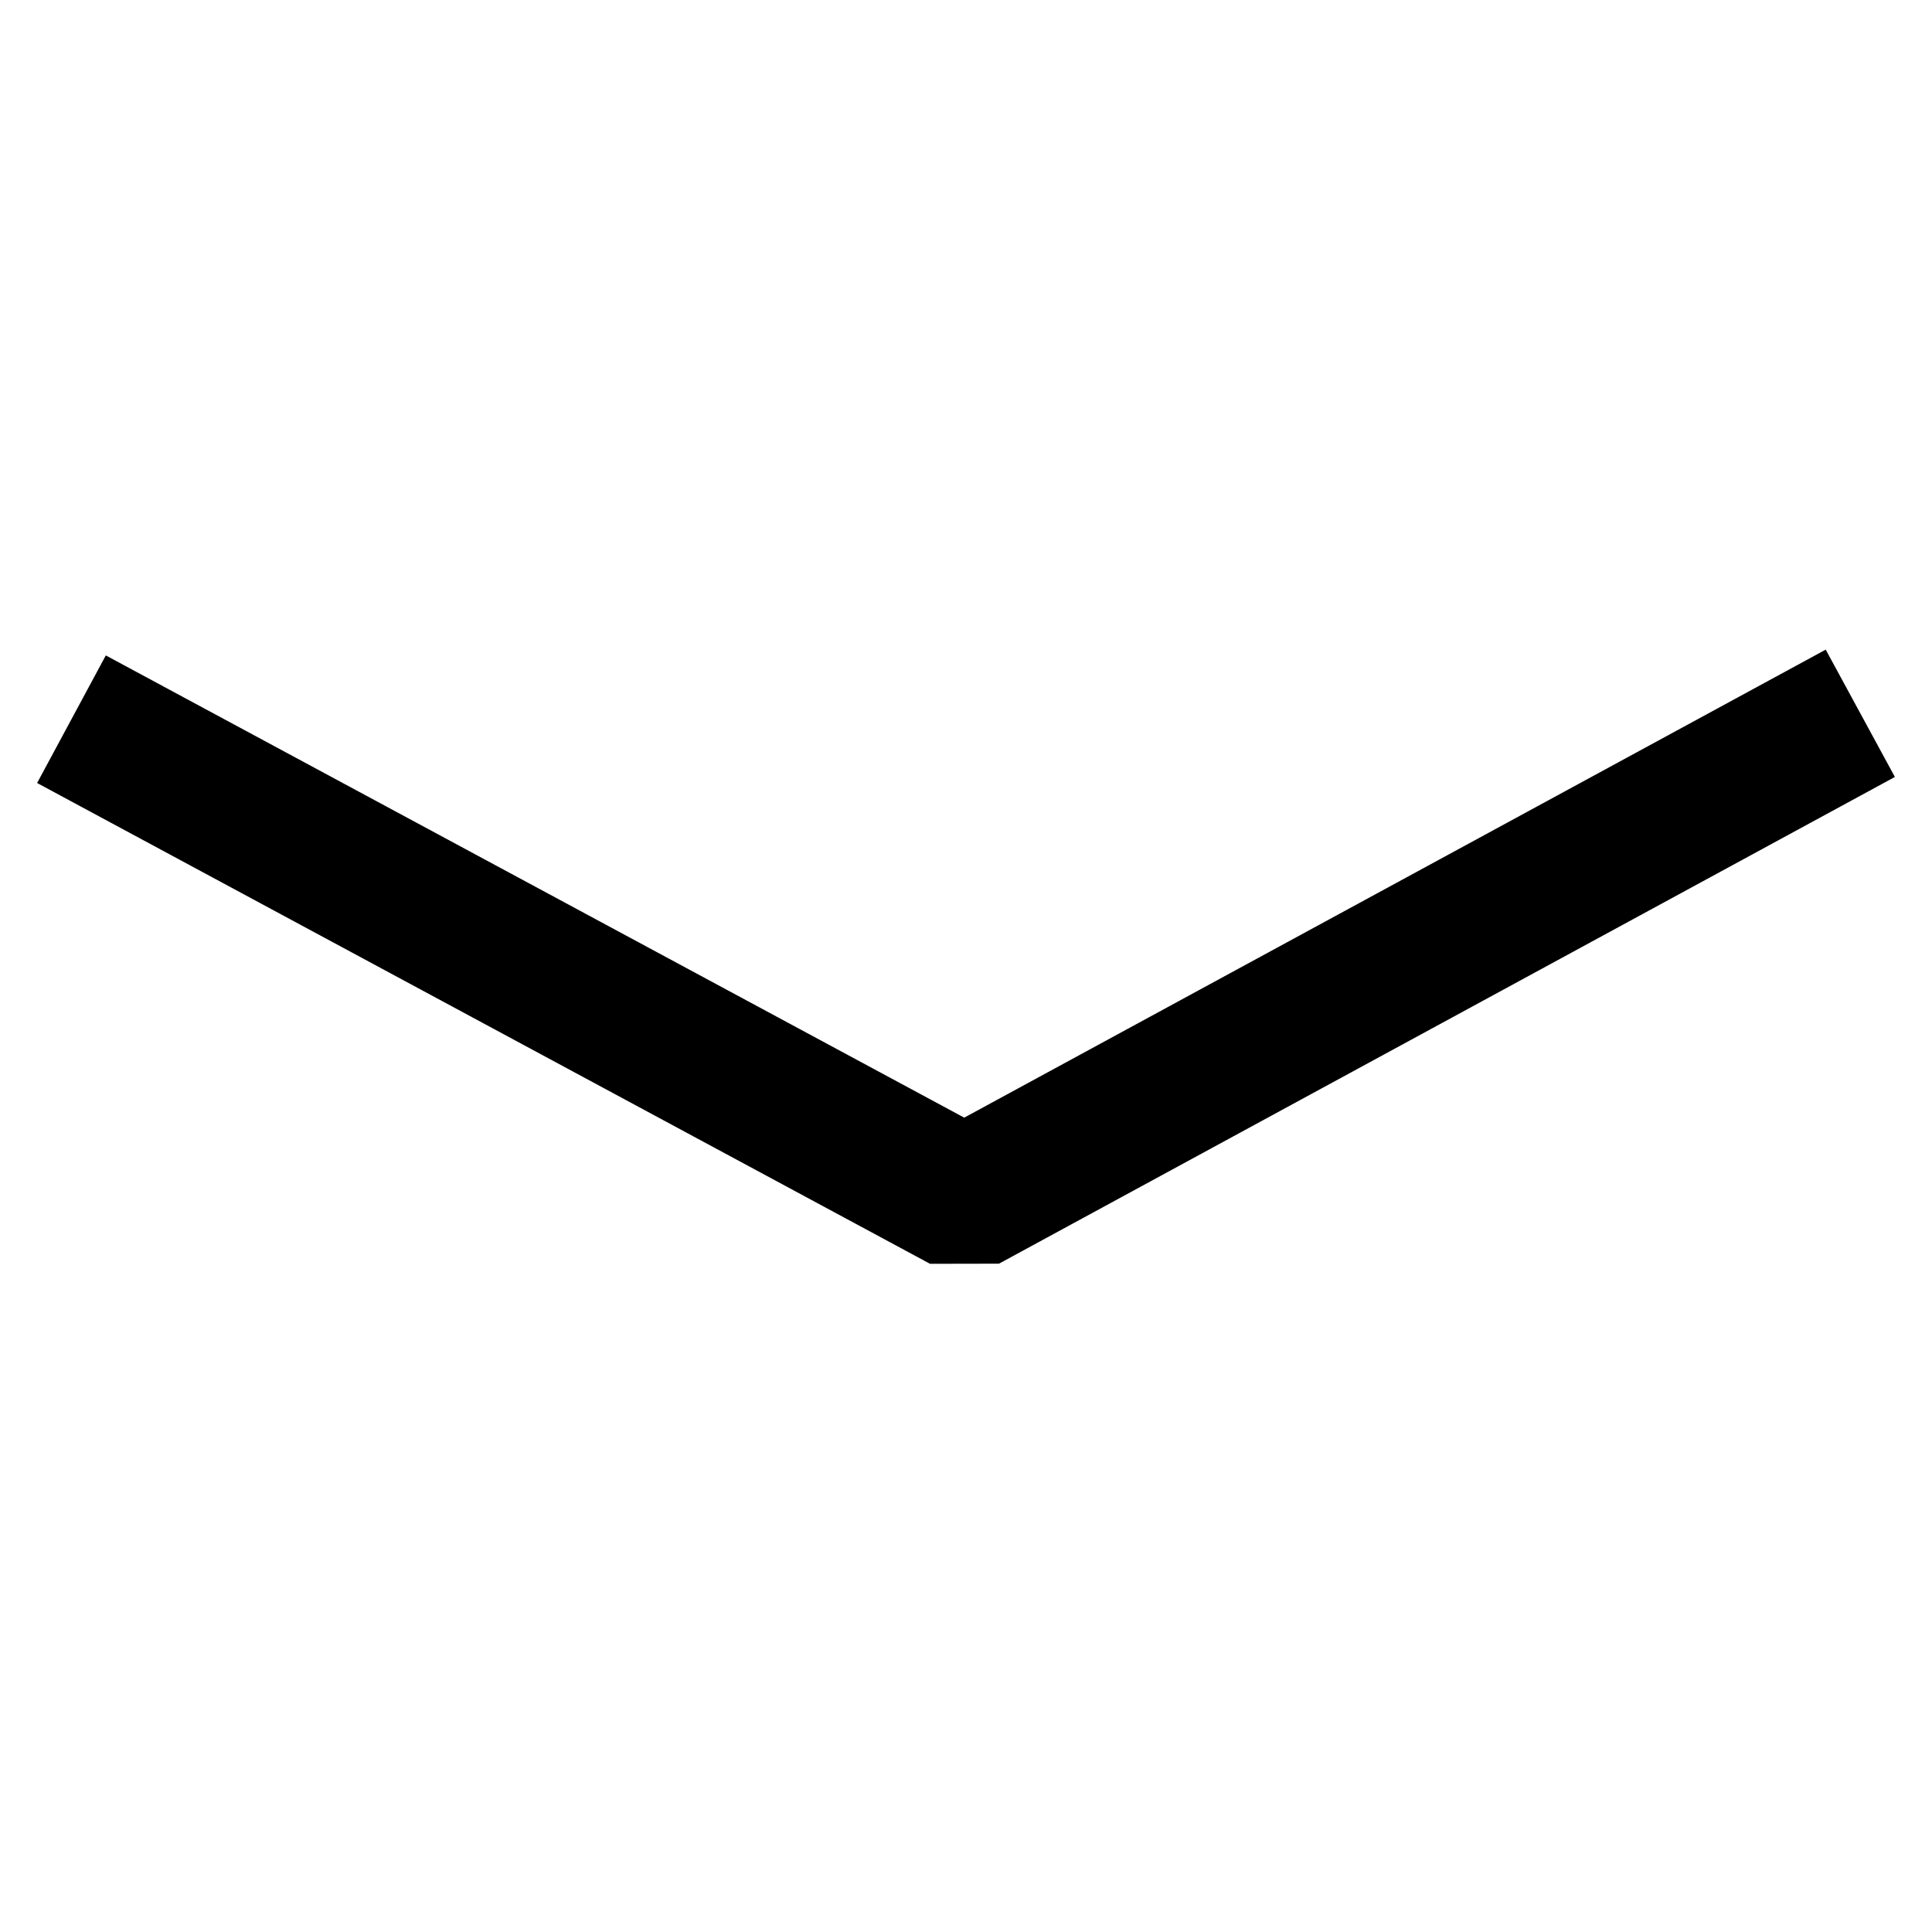 <?xml version="1.0" encoding="UTF-8" standalone="no"?>
<!-- Created with Inkscape (http://www.inkscape.org/) -->

<svg
   width="80"
   height="80"
   viewBox="0 0 80 80"
   version="1.1"
   id="svg5"
   inkscape:version="1.2 (dc2aeda, 2022-05-15)"
   sodipodi:docname="visible_toggle_open_black.svg"
   xmlns:inkscape="http://www.inkscape.org/namespaces/inkscape"
   xmlns:sodipodi="http://sodipodi.sourceforge.net/DTD/sodipodi-0.dtd"
   xmlns="http://www.w3.org/2000/svg"
   xmlns:svg="http://www.w3.org/2000/svg">
  <sodipodi:namedview
     id="namedview7"
     pagecolor="#ffffff"
     bordercolor="#000000"
     borderopacity="0.25"
     inkscape:showpageshadow="2"
     inkscape:pageopacity="0.0"
     inkscape:pagecheckerboard="0"
     inkscape:deskcolor="#d1d1d1"
     inkscape:document-units="px"
     showgrid="false"
     inkscape:zoom="9.5959612"
     inkscape:cx="32.565784"
     inkscape:cy="37.515783"
     inkscape:window-width="1728"
     inkscape:window-height="1080"
     inkscape:window-x="0"
     inkscape:window-y="37"
     inkscape:window-maximized="0"
     inkscape:current-layer="layer2" />
  <defs
     id="defs2" />
  <g
     inkscape:label="Closed"
     inkscape:groupmode="layer"
     id="layer1"
     style="display:none">
    <rect
       style="display:inline;fill:#000000;fill-opacity:1"
       id="rect184"
       width="74.808"
       height="6.622"
       x="2.529"
       y="33.589" />
  </g>
  <g
     inkscape:groupmode="layer"
     id="layer2"
     inkscape:label="Open"
     style="display:inline">
    <path
       style="display:inline;fill:none;fill-opacity:1;stroke:#000000;stroke-width:6;stroke-linejoin:bevel;stroke-dasharray:none;stroke-opacity:1"
       d="M 2.959,29.781 39.933,49.69 77.031,29.536"
       id="path1273"
       sodipodi:nodetypes="ccc" />
  </g>
</svg>
